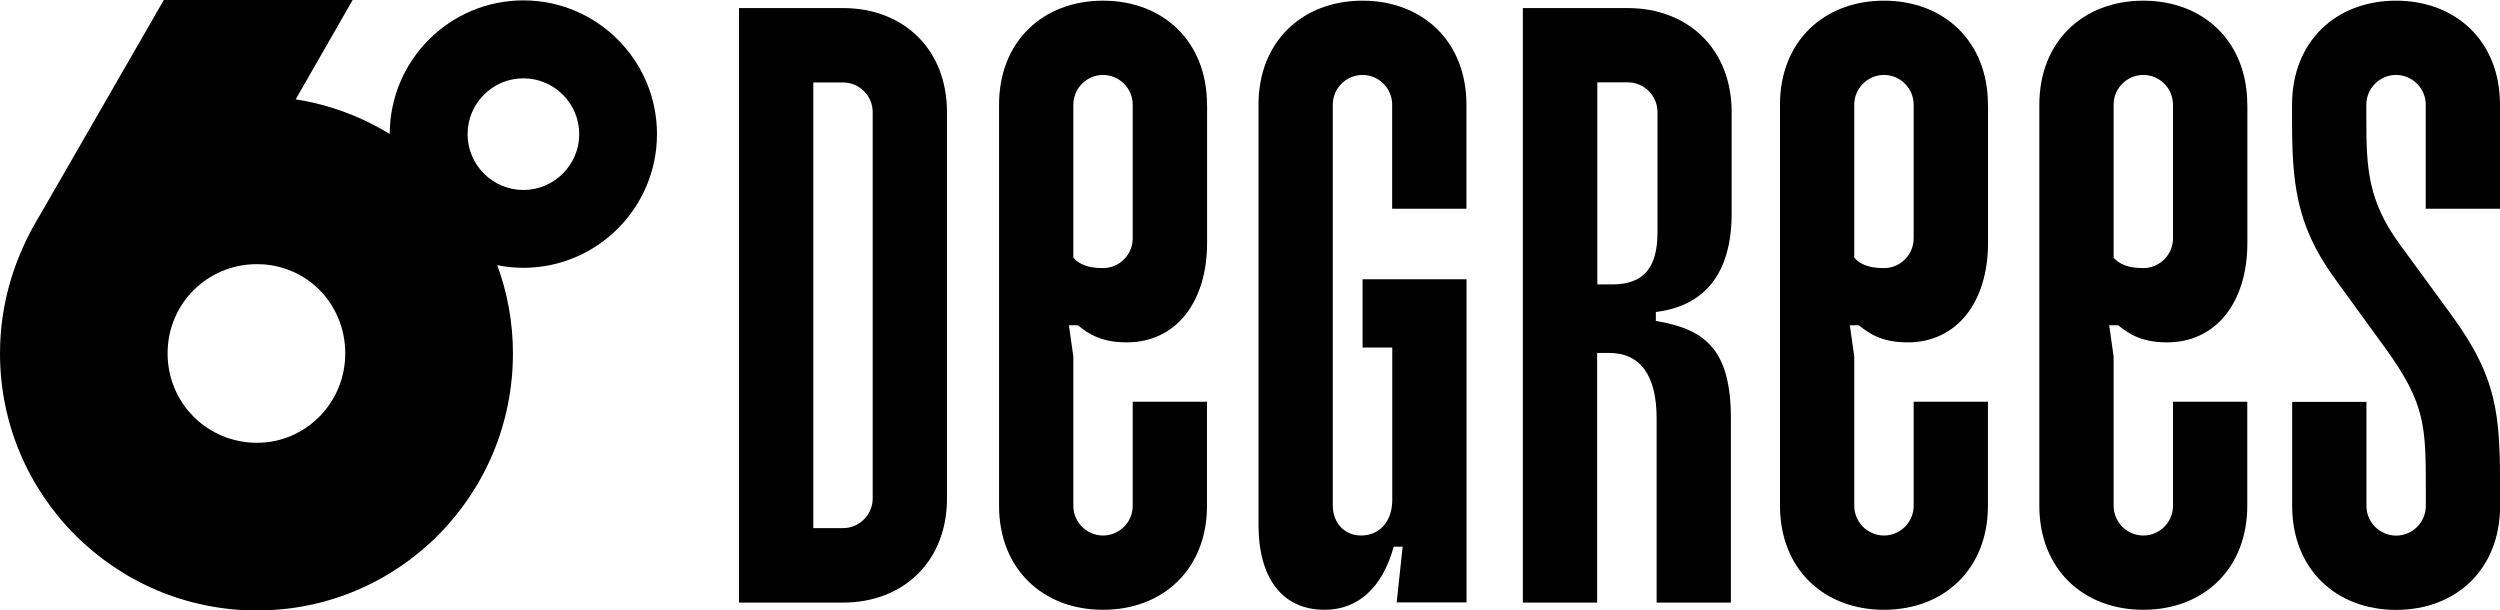 <?xml version="1.0" encoding="UTF-8"?>
<svg id="Capa_2" data-name="Capa 2" xmlns="http://www.w3.org/2000/svg" viewBox="0 0 260.17 63.53">
  <defs>
    <style>
      .cls-1 {
        stroke-width: 0px;
      }
    </style>
  </defs>
  <g id="Capa_3" data-name="Capa 3">
    <g>
      <path class="cls-1" d="M54.47.04c-7.67,0-13.9,6.23-13.91,13.9-2.95-1.8-6.26-3.05-9.79-3.6L36.7,0h-19.65L4.13,22.43C1.55,26.66,0,31.51,0,36.78c0,14.77,11.98,26.75,26.74,26.75s26.64-11.98,26.64-26.75c0-3.23-.58-6.32-1.63-9.18.88.17,1.78.27,2.71.27,7.67,0,13.91-6.24,13.91-13.91S62.14.04,54.47.04ZM26.74,46.08c-5.16,0-9.3-4.13-9.3-9.3s4.13-9.29,9.3-9.29,9.19,4.13,9.19,9.29-4.13,9.3-9.19,9.3ZM54.47,19.77c-3.21,0-5.81-2.61-5.81-5.81s2.61-5.81,5.81-5.81,5.81,2.61,5.81,5.81-2.61,5.81-5.81,5.81Z"/>
      <g>
        <path class="cls-1" d="M87.73.84c6.26,0,10.82,4.25,10.82,10.83v40.21c0,6.57-4.56,10.83-10.82,10.83h-10.82V.84h10.82ZM84.64,54.96h3.09c1.7,0,3.09-1.39,3.09-3.09V11.67c0-1.7-1.39-3.09-3.09-3.09h-3.09v46.39Z"/>
        <path class="cls-1" d="M125.62,10.89v14.38c0,6.26-3.32,10.36-8.35,10.36-2.63,0-3.94-.85-5.1-1.78h-.93l.46,3.25v15.54c0,1.7,1.39,3.09,3.09,3.09s3.09-1.39,3.09-3.09v-10.83h7.73v10.83c0,6.57-4.56,10.82-10.82,10.82s-10.82-4.25-10.82-10.82V10.89c0-6.57,4.56-10.82,10.82-10.82s10.82,4.25,10.82,10.82ZM111.7,10.89v15.93c.62.7,1.55,1.08,3.09,1.08,1.7,0,3.09-1.39,3.09-3.09v-13.92c0-1.7-1.39-3.09-3.09-3.09s-3.09,1.39-3.09,3.09Z"/>
        <path class="cls-1" d="M152.61,10.89v10.83h-7.73v-10.83c0-1.7-1.39-3.09-3.09-3.09s-3.09,1.39-3.09,3.09v41.75c0,1.7,1.16,3.09,2.94,3.09,1.93,0,3.25-1.47,3.25-3.71v-15.85h-3.09v-7.11h10.82v33.63h-7.27l.62-5.8h-.93c-1.16,4.25-3.71,6.57-7.19,6.57-4.48,0-6.88-3.4-6.88-8.81V10.89c0-6.57,4.56-10.82,10.82-10.82s10.82,4.25,10.82,10.82Z"/>
        <path class="cls-1" d="M169.39.84c6.26,0,10.82,4.25,10.82,10.83v10.52c0,6.42-2.94,9.67-7.89,10.28v.93c5.1.85,7.81,2.94,7.81,10.13v19.18h-7.73v-19.18c0-4.48-1.7-6.8-4.95-6.8h-1.24v25.98h-7.73V.84h10.9ZM166.22,29.6h1.55c3.32,0,4.72-1.78,4.72-5.41v-12.53c0-1.7-1.39-3.09-3.09-3.09h-3.17v21.03Z"/>
        <path class="cls-1" d="M206.89,10.89v14.38c0,6.26-3.32,10.36-8.35,10.36-2.63,0-3.94-.85-5.1-1.78h-.93l.46,3.25v15.54c0,1.7,1.39,3.09,3.09,3.09s3.09-1.39,3.09-3.09v-10.83h7.73v10.83c0,6.57-4.56,10.82-10.82,10.82s-10.82-4.25-10.82-10.82V10.89c0-6.57,4.56-10.82,10.82-10.82s10.82,4.25,10.82,10.82ZM192.97,10.89v15.93c.62.7,1.55,1.08,3.09,1.08,1.7,0,3.09-1.39,3.09-3.09v-13.92c0-1.7-1.39-3.09-3.09-3.09s-3.09,1.39-3.09,3.09Z"/>
        <path class="cls-1" d="M233.88,10.89v14.38c0,6.26-3.32,10.36-8.35,10.36-2.63,0-3.94-.85-5.1-1.78h-.93l.46,3.25v15.54c0,1.7,1.39,3.09,3.09,3.09s3.09-1.39,3.09-3.09v-10.83h7.73v10.83c0,6.57-4.56,10.82-10.82,10.82s-10.82-4.25-10.82-10.82V10.89c0-6.57,4.56-10.82,10.82-10.82s10.82,4.25,10.82,10.82ZM219.96,10.89v15.93c.62.7,1.55,1.08,3.09,1.08,1.7,0,3.09-1.39,3.09-3.09v-13.92c0-1.7-1.39-3.09-3.09-3.09s-3.09,1.39-3.09,3.09Z"/>
        <path class="cls-1" d="M260.17,10.89v10.83h-7.73v-10.83c0-1.7-1.39-3.09-3.09-3.09s-3.09,1.39-3.09,3.09v1.55c0,5.03.15,8.43,3.48,12.99l5.26,7.19c4.95,6.73,5.18,10.52,5.18,18.48v1.55c0,6.57-4.56,10.82-10.82,10.82s-10.82-4.25-10.82-10.82v-10.83h7.73v10.83c0,1.7,1.39,3.09,3.09,3.09s3.09-1.39,3.09-3.09v-1.55c0-6.73,0-9.05-4.25-14.92l-5.34-7.35c-3.94-5.49-4.33-9.9-4.33-16.39v-1.55c0-6.57,4.56-10.82,10.82-10.82s10.82,4.25,10.82,10.82Z"/>
      </g>
    </g>
  </g>
</svg>